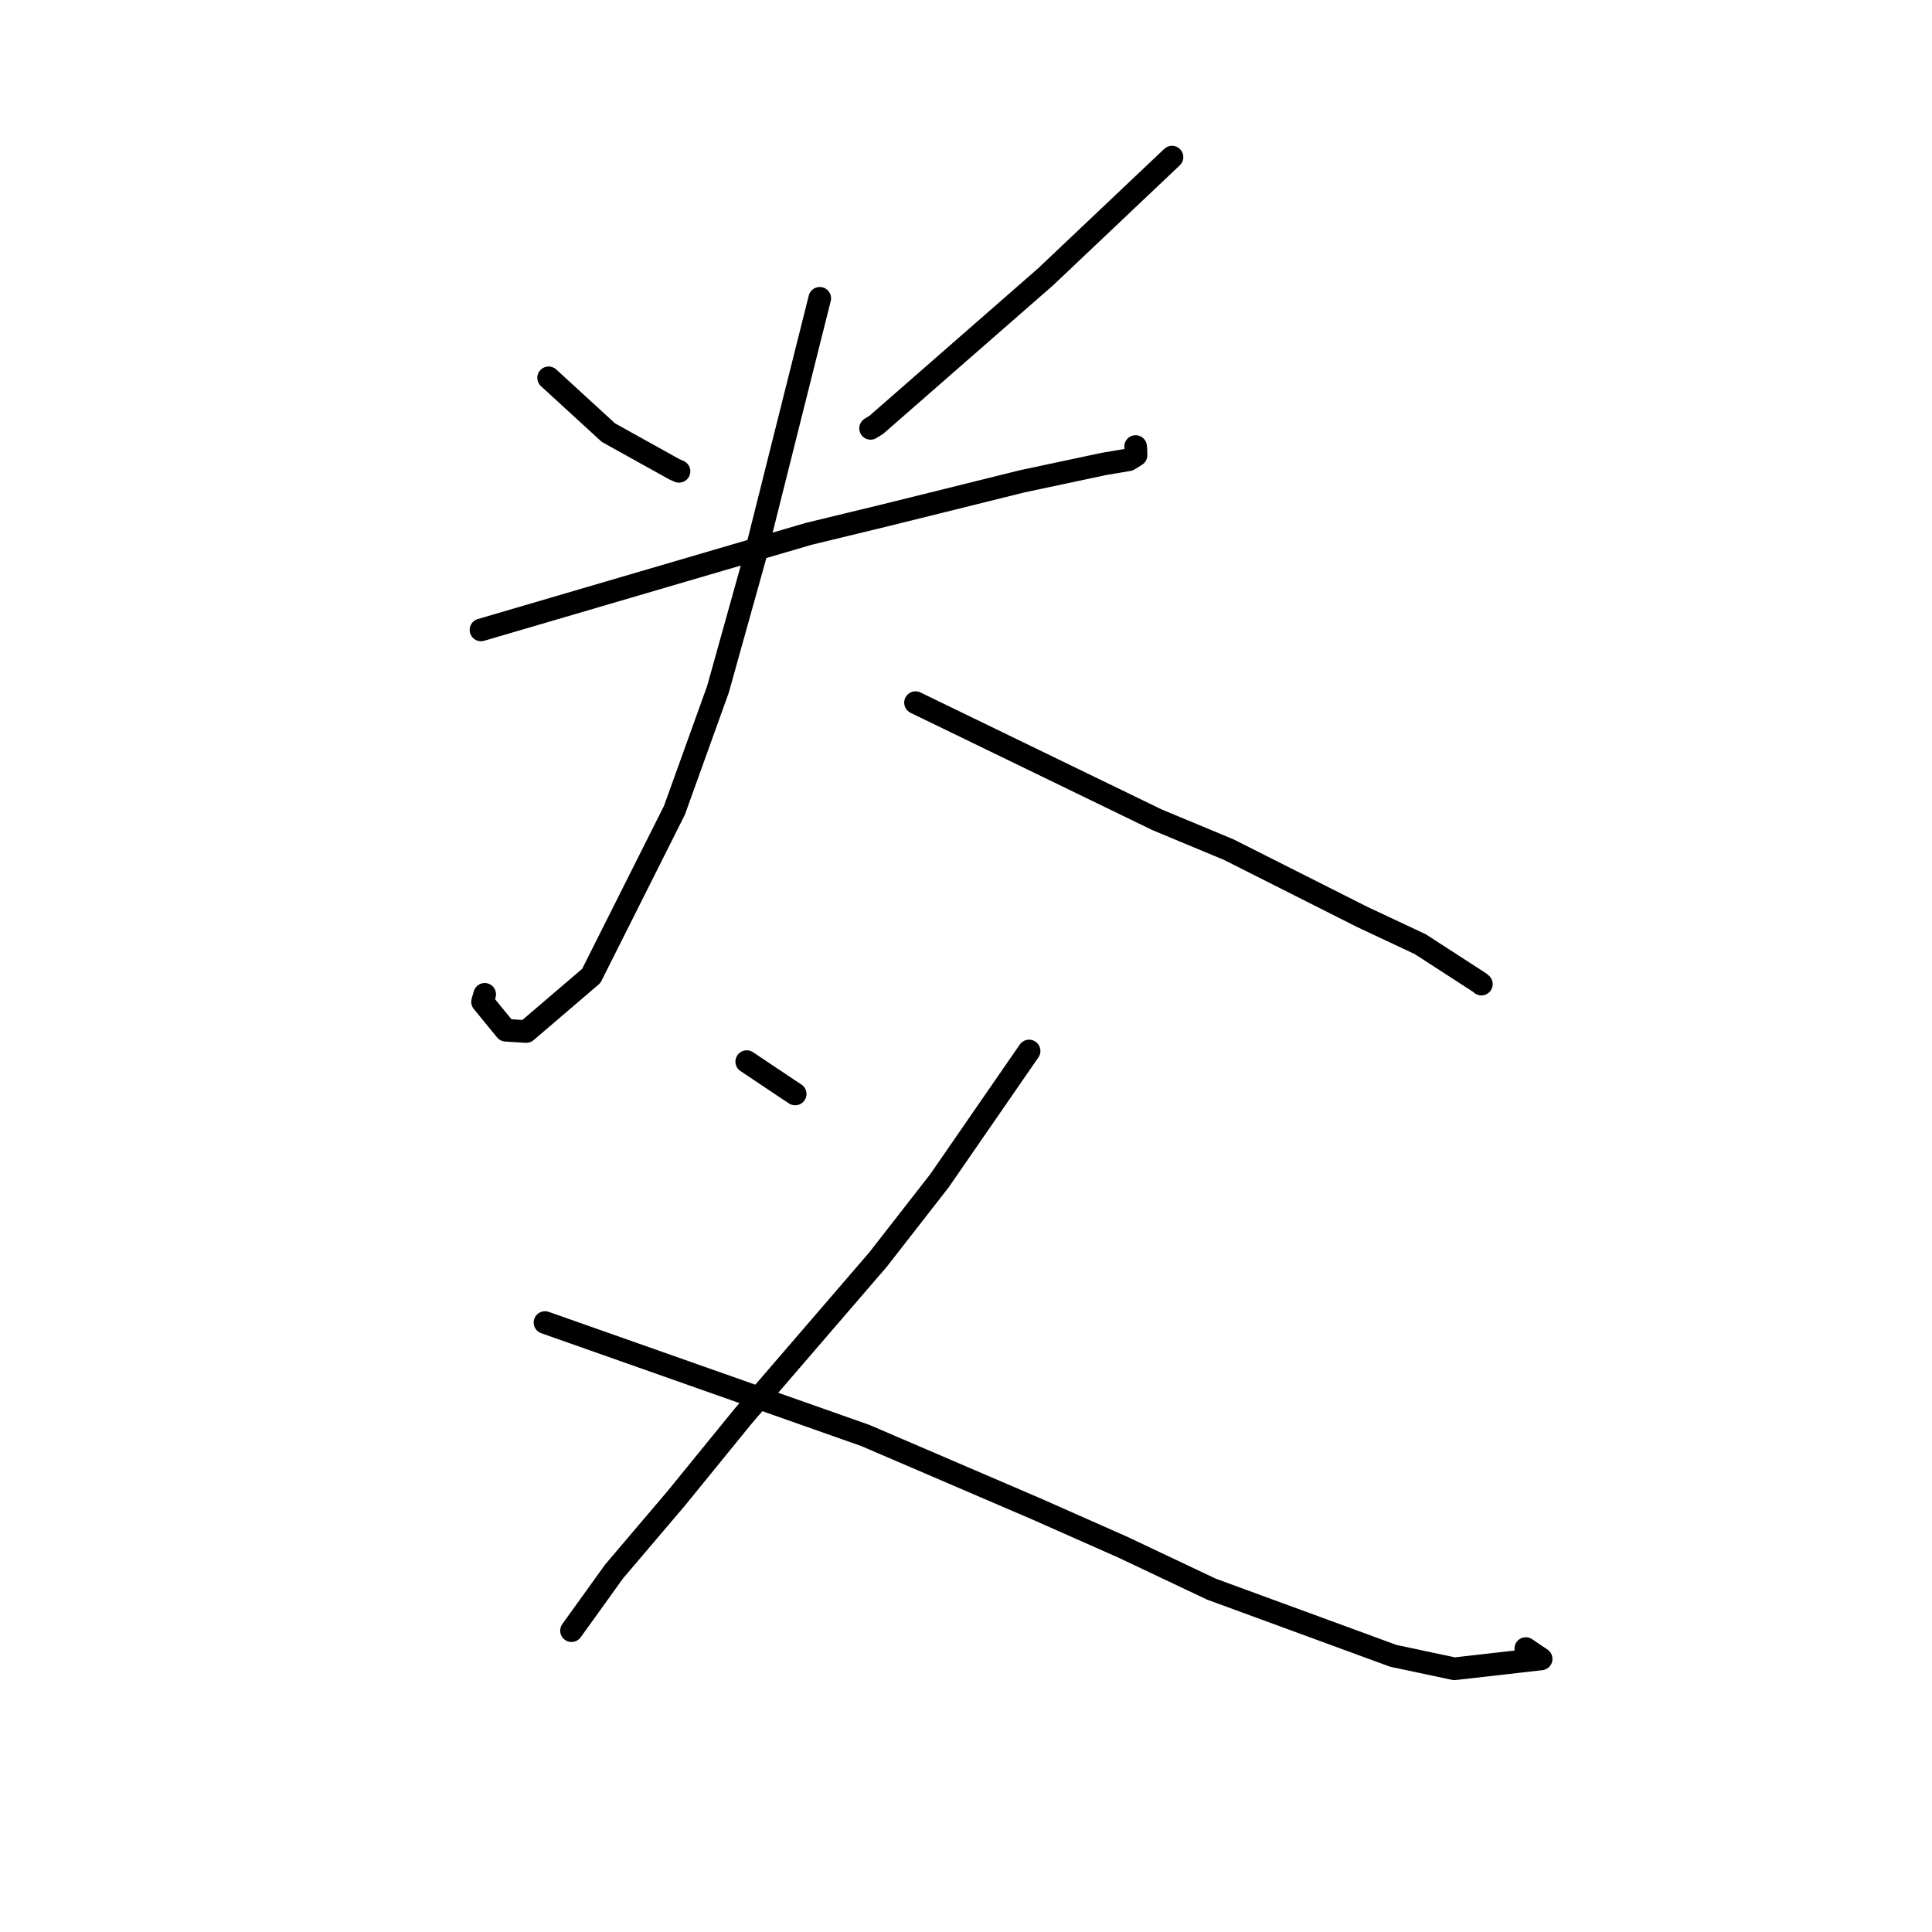 <?xml version="1.0" standalone="no"?>
    <svg width="256" height="256" xmlns="http://www.w3.org/2000/svg" version="1.1">
    <polyline stroke="black" stroke-width="3" stroke-linecap="round" fill="transparent" stroke-linejoin="round" points="72.696 50.064 76.658 53.696 80.62 57.327 89.358 62.183 89.974 62.452 " />
        <polyline stroke="black" stroke-width="3" stroke-linecap="round" fill="transparent" stroke-linejoin="round" points="155.295 20.82 146.932 28.74 138.569 36.661 116.128 56.281 115.357 56.76 " />
        <polyline stroke="black" stroke-width="3" stroke-linecap="round" fill="transparent" stroke-linejoin="round" points="63.733 83.467 85.436 77.104 107.139 70.741 117.392 68.257 135.427 63.781 146.269 61.474 149.554 60.92 150.529 60.314 150.506 59.453 150.473 59.168 " />
        <polyline stroke="black" stroke-width="3" stroke-linecap="round" fill="transparent" stroke-linejoin="round" points="108.621 39.527 104.291 56.788 99.962 74.05 95.132 91.342 89.367 107.366 78.348 129.312 69.731 136.684 67.023 136.512 63.941 132.744 64.224 131.754 " />
        <polyline stroke="black" stroke-width="3" stroke-linecap="round" fill="transparent" stroke-linejoin="round" points="121.312 93.105 137.312 100.864 153.312 108.623 162.828 112.586 180.499 121.495 188.198 125.112 196.098 130.227 196.292 130.399 " />
        <polyline stroke="black" stroke-width="3" stroke-linecap="round" fill="transparent" stroke-linejoin="round" points="98.948 140.671 101.735 142.536 104.522 144.401 105.366 144.956 " />
        <polyline stroke="black" stroke-width="3" stroke-linecap="round" fill="transparent" stroke-linejoin="round" points="136.361 139.26 130.413 147.87 124.466 156.481 116.346 166.897 98.485 187.632 89.637 198.502 81.367 208.231 76.241 215.36 75.728 216.073 " />
        <polyline stroke="black" stroke-width="3" stroke-linecap="round" fill="transparent" stroke-linejoin="round" points="72.217 175.243 93.445 182.728 114.673 190.213 137.252 199.908 148.79 205.016 160.518 210.569 184.622 219.407 192.712 221.123 204.209 219.817 202.176 218.444 " />
        </svg>